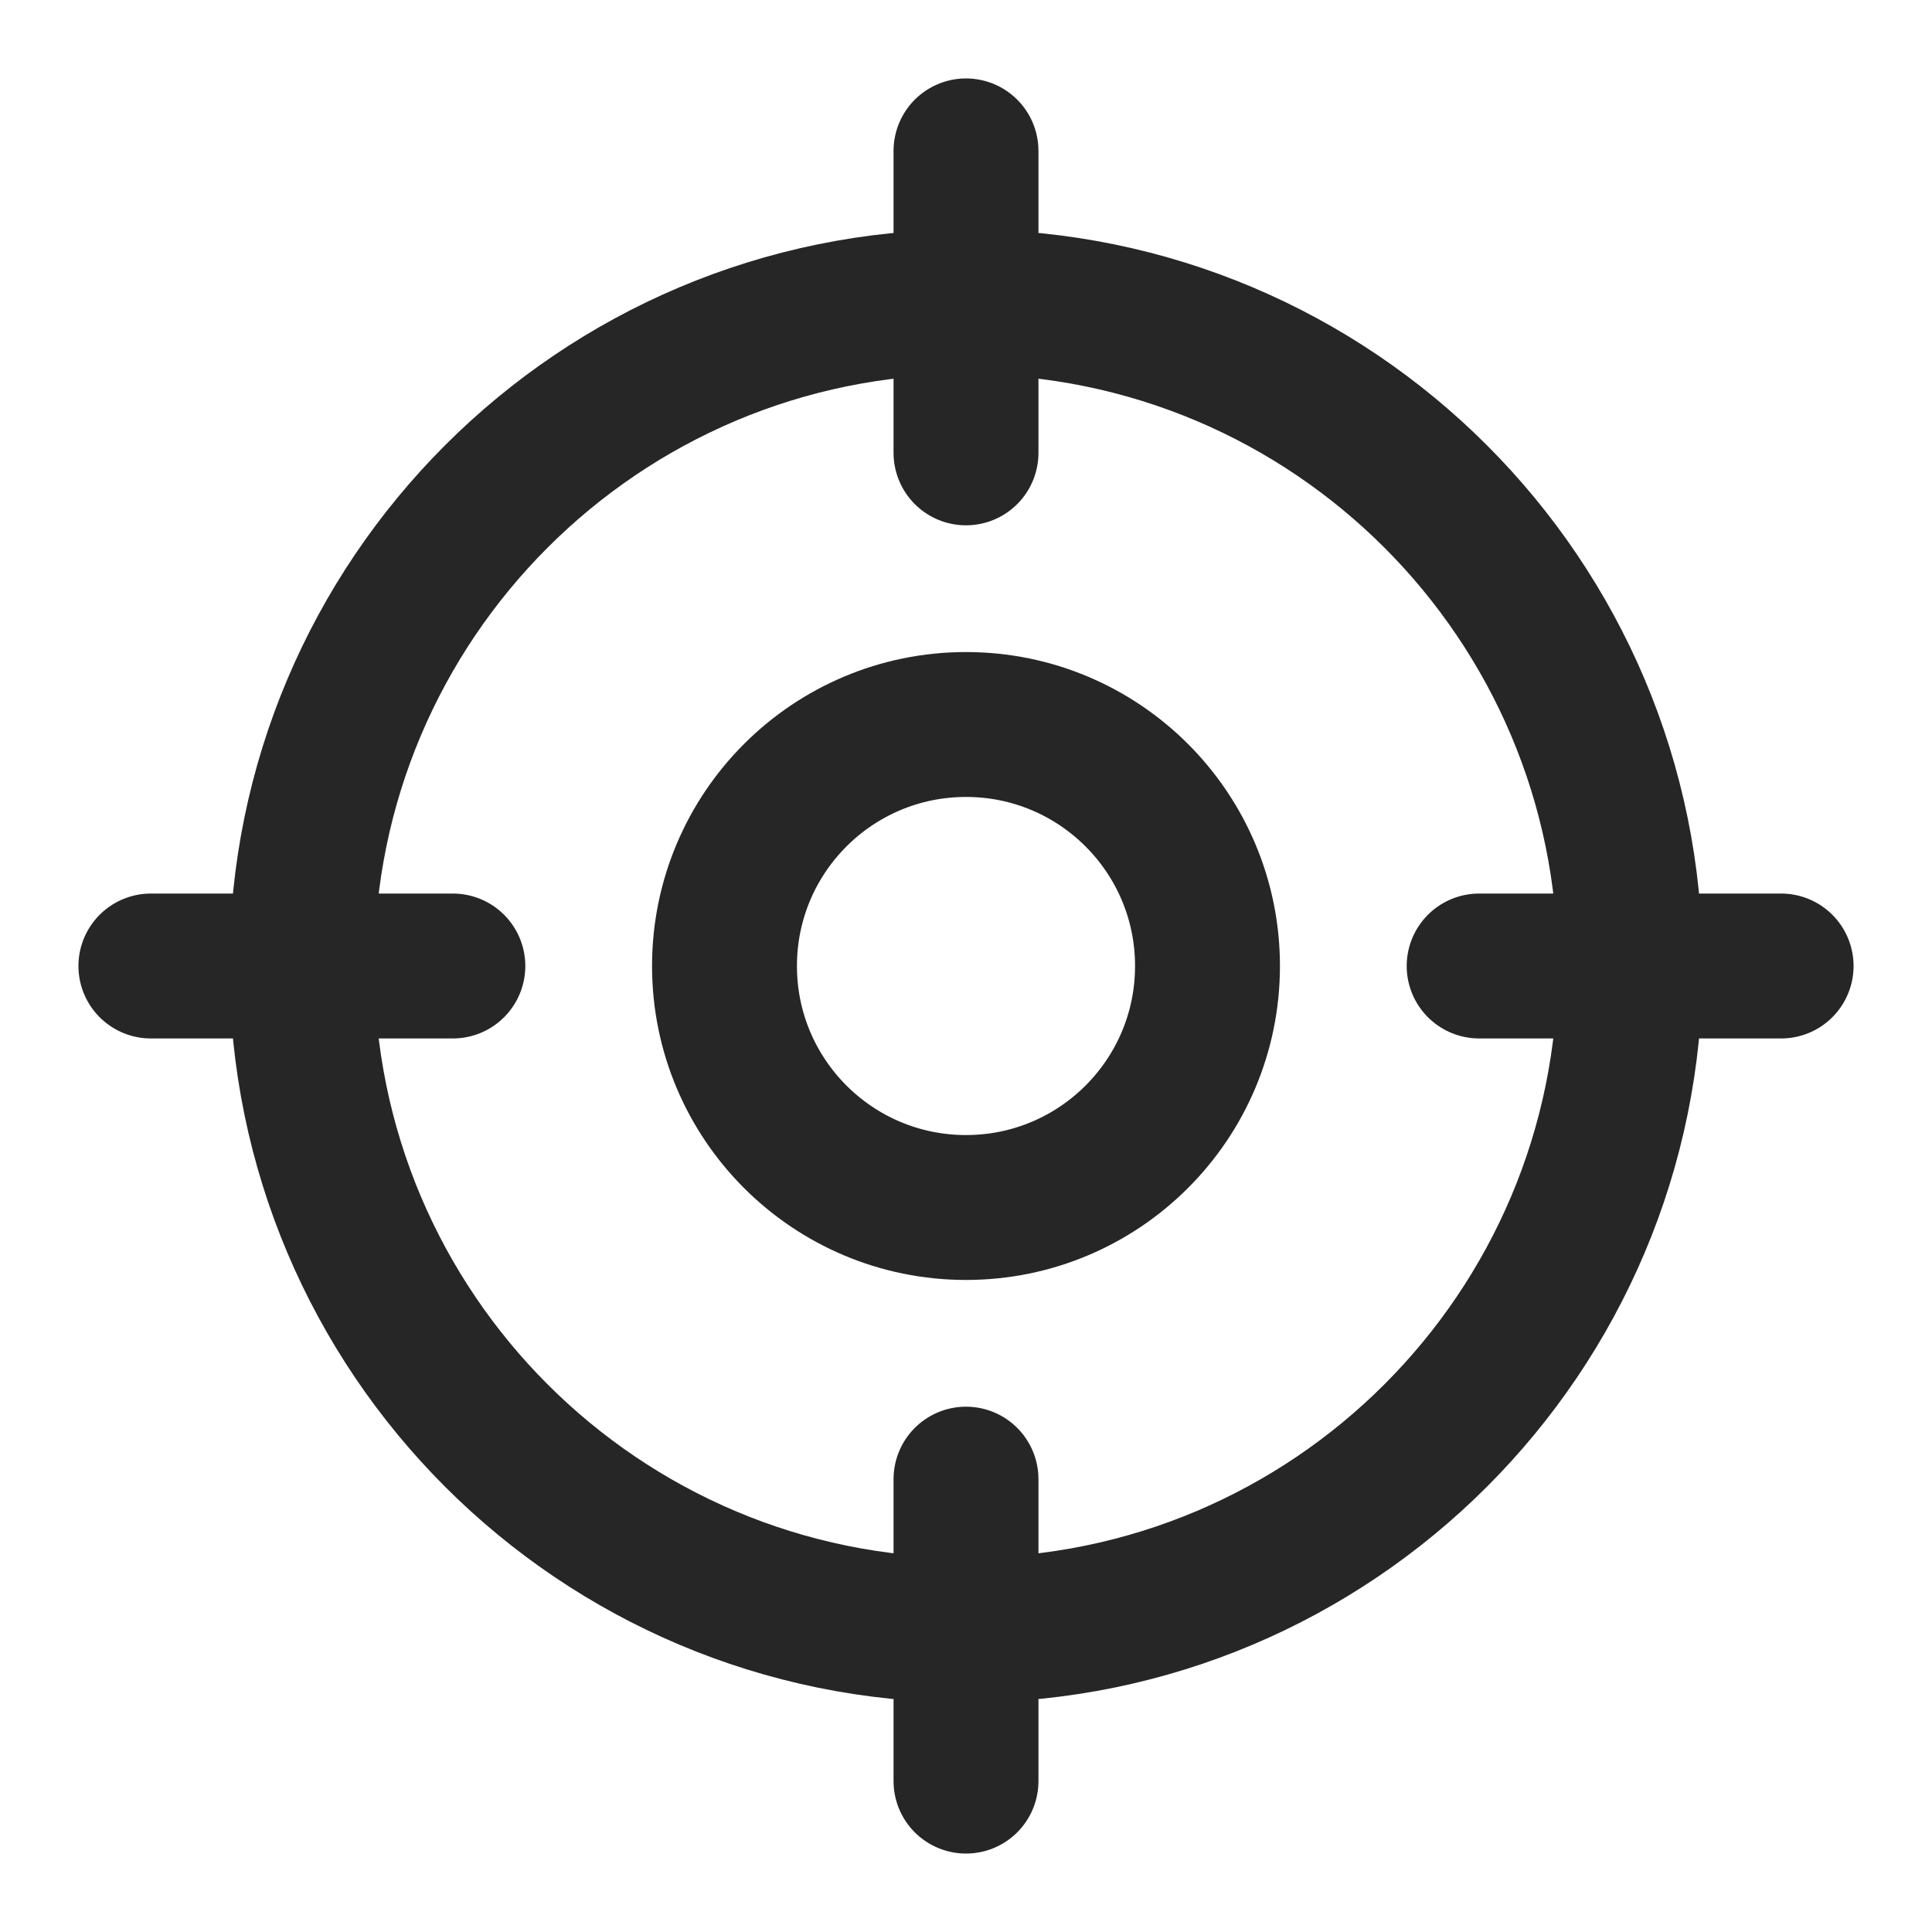 <svg width="20" height="20" viewBox="0 0 20 20" fill="none" xmlns="http://www.w3.org/2000/svg">
<path d="M10 16.875C13.797 16.875 16.875 13.797 16.875 10C16.875 6.203 13.797 3.125 10 3.125C6.203 3.125 3.125 6.203 3.125 10C3.125 13.797 6.203 16.875 10 16.875Z" stroke="#262626" stroke-width="1.5" stroke-linecap="round" stroke-linejoin="round"/>
<path d="M10 1.562V4.688" stroke="#262626" stroke-width="1.5" stroke-linecap="round" stroke-linejoin="round"/>
<path d="M1.562 10H4.688" stroke="#262626" stroke-width="1.5" stroke-linecap="round" stroke-linejoin="round"/>
<path d="M10 18.438V15.312" stroke="#262626" stroke-width="1.5" stroke-linecap="round" stroke-linejoin="round"/>
<path d="M18.438 10H15.312" stroke="#262626" stroke-width="1.5" stroke-linecap="round" stroke-linejoin="round"/>
<path d="M10 12.5C11.381 12.5 12.5 11.381 12.5 10C12.5 8.619 11.381 7.5 10 7.5C8.619 7.5 7.5 8.619 7.5 10C7.5 11.381 8.619 12.5 10 12.5Z" stroke="#262626" stroke-width="1.5" stroke-linecap="round" stroke-linejoin="round"/>
</svg>
